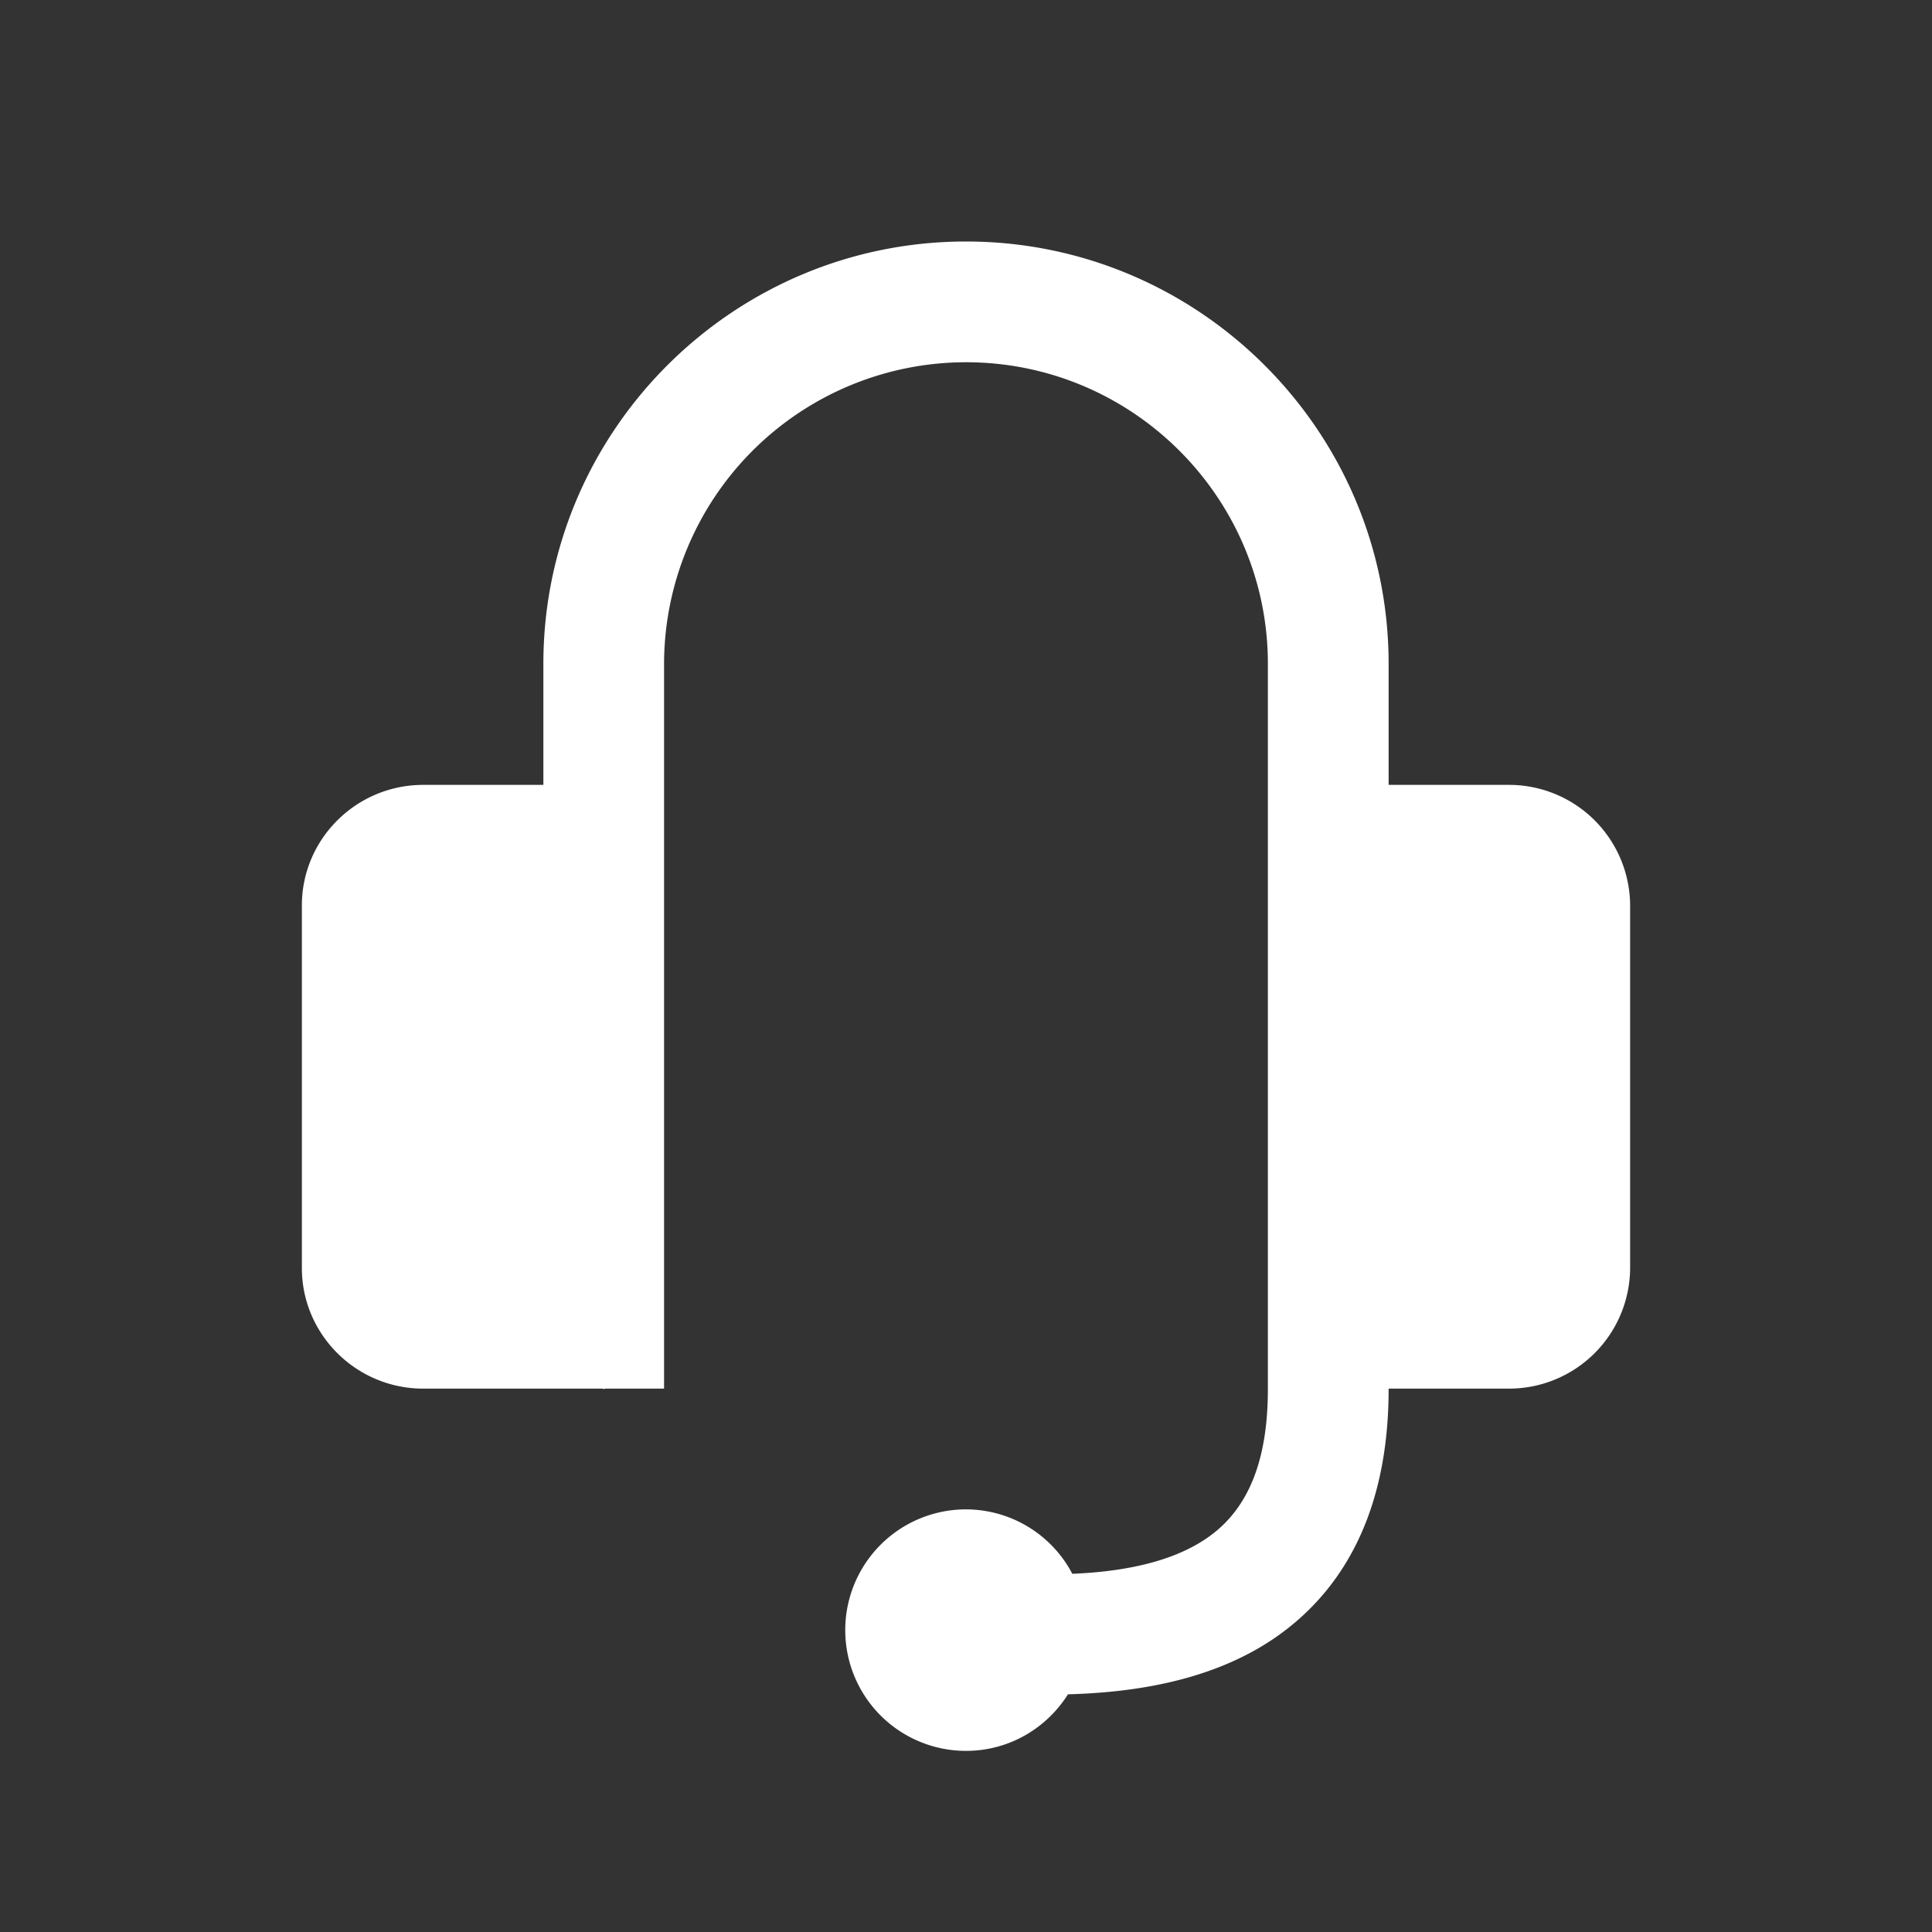 <?xml version="1.0" standalone="no"?><!DOCTYPE svg PUBLIC "-//W3C//DTD SVG 1.1//EN" "http://www.w3.org/Graphics/SVG/1.1/DTD/svg11.dtd"><svg class="icon" width="200px" height="200.00px" viewBox="0 0 1024 1024" version="1.1" xmlns="http://www.w3.org/2000/svg"><rect x="0" y="0" width="1024" height="1024" fill="#333333" stroke="none"/><path fill="#ffffff" d="M799.68 416H736v-64.16C736 228.416 635.52 128 512 128s-224 100.416-224 223.84V416H224.32C188.864 416 160 444.672 160 479.904v192.192C160 707.328 188.864 736 224.32 736h94.784c0.288 0 0.576 0.192 0.896 0.192 0.32 0 0.608-0.192 0.928-0.192h31.04V351.84A160.128 160.128 0 0 1 512 192c88.256 0 160 71.712 160 159.84v384.352c0 34.112-8.32 58.24-25.504 73.696-16.576 14.848-42.912 22.816-78.144 24.256A63.776 63.776 0 0 0 512 800a64 64 0 0 0 0 128c22.816 0 42.72-12 54.048-29.984 53.312-1.408 94.24-14.528 123.168-40.544 31.04-27.872 46.784-68.704 46.784-121.28V736h63.68A64.192 64.192 0 0 0 864 672.096v-192.192A64.192 64.192 0 0 0 799.68 416" /></svg>